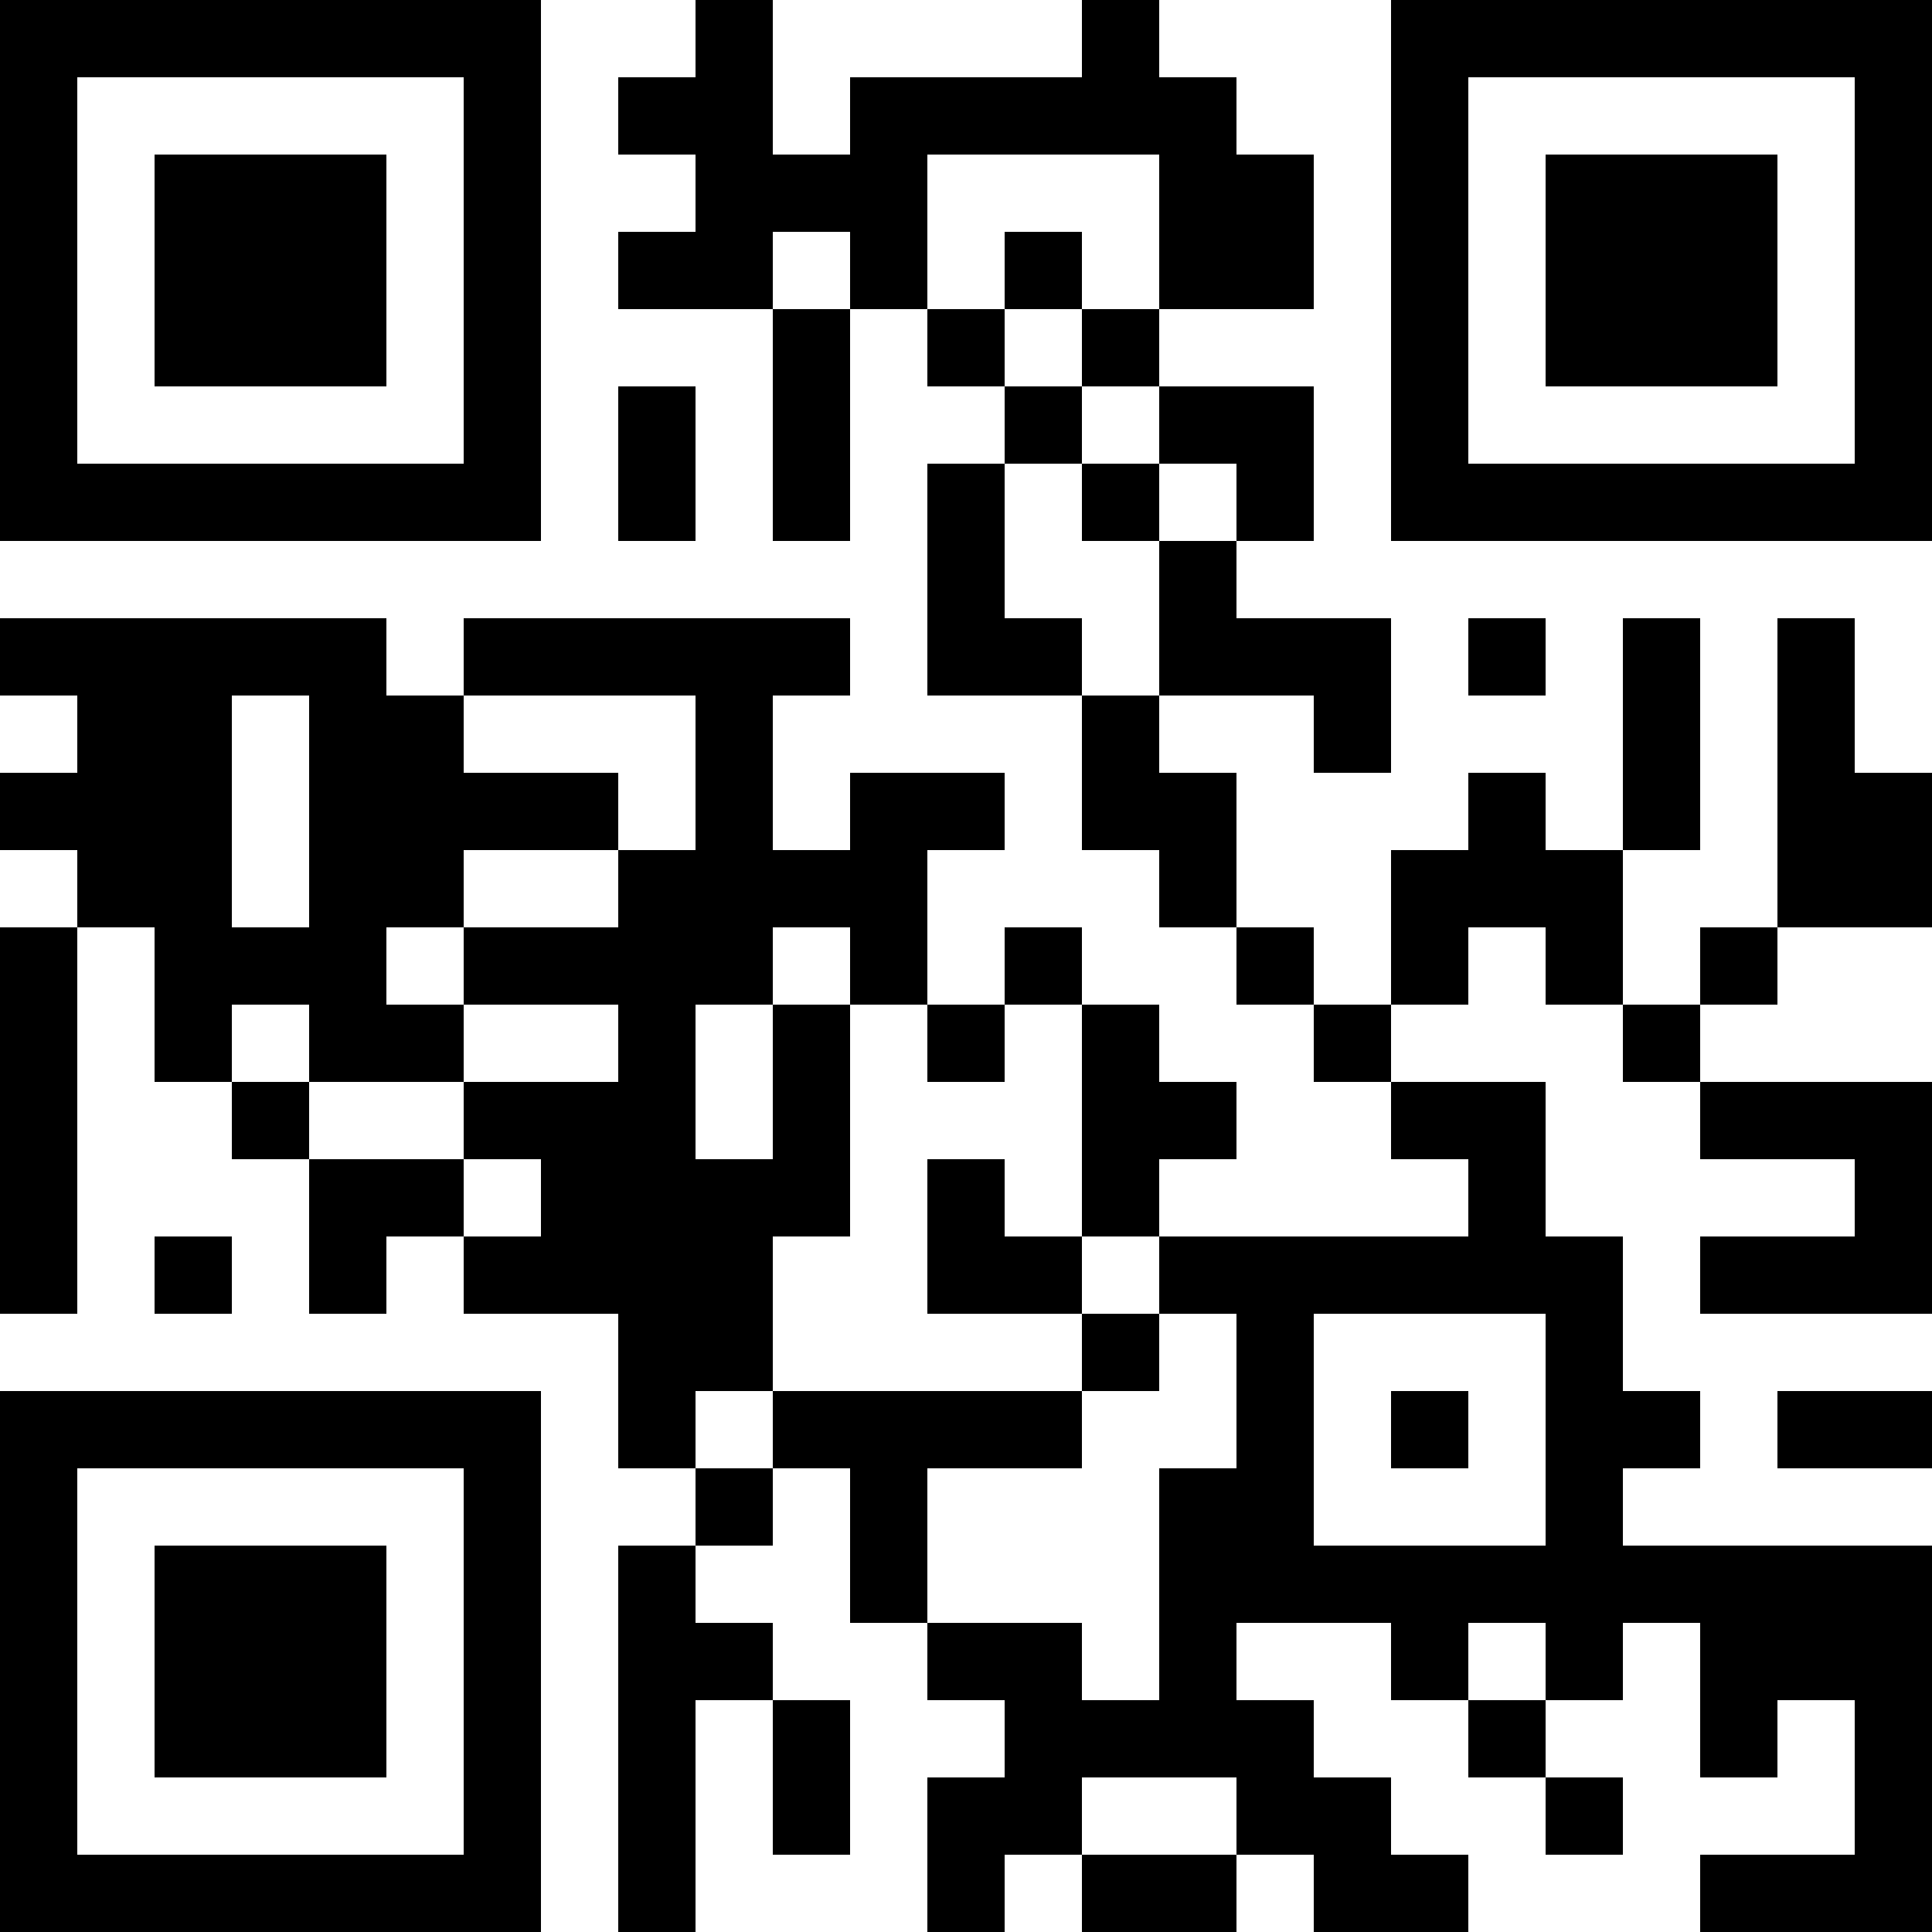 <?xml version="1.0" encoding="UTF-8"?>
<svg xmlns="http://www.w3.org/2000/svg" version="1.1" width="500" height="500" viewBox="0 0 500 500"><rect x="0" y="0" width="500" height="500" fill="#ffffff"/><g transform="scale(20)"><g transform="translate(0,0)"><path fill-rule="evenodd" d="M9 0L9 1L8 1L8 2L9 2L9 3L8 3L8 4L10 4L10 7L11 7L11 4L12 4L12 5L13 5L13 6L12 6L12 9L14 9L14 11L15 11L15 12L16 12L16 13L17 13L17 14L18 14L18 15L19 15L19 16L15 16L15 15L16 15L16 14L15 14L15 13L14 13L14 12L13 12L13 13L12 13L12 11L13 11L13 10L11 10L11 11L10 11L10 9L11 9L11 8L6 8L6 9L5 9L5 8L0 8L0 9L1 9L1 10L0 10L0 11L1 11L1 12L0 12L0 17L1 17L1 12L2 12L2 14L3 14L3 15L4 15L4 17L5 17L5 16L6 16L6 17L8 17L8 19L9 19L9 20L8 20L8 25L9 25L9 22L10 22L10 24L11 24L11 22L10 22L10 21L9 21L9 20L10 20L10 19L11 19L11 21L12 21L12 22L13 22L13 23L12 23L12 25L13 25L13 24L14 24L14 25L16 25L16 24L17 24L17 25L19 25L19 24L18 24L18 23L17 23L17 22L16 22L16 21L18 21L18 22L19 22L19 23L20 23L20 24L21 24L21 23L20 23L20 22L21 22L21 21L22 21L22 23L23 23L23 22L24 22L24 24L22 24L22 25L25 25L25 20L21 20L21 19L22 19L22 18L21 18L21 16L20 16L20 14L18 14L18 13L19 13L19 12L20 12L20 13L21 13L21 14L22 14L22 15L24 15L24 16L22 16L22 17L25 17L25 14L22 14L22 13L23 13L23 12L25 12L25 10L24 10L24 8L23 8L23 12L22 12L22 13L21 13L21 11L22 11L22 8L21 8L21 11L20 11L20 10L19 10L19 11L18 11L18 13L17 13L17 12L16 12L16 10L15 10L15 9L17 9L17 10L18 10L18 8L16 8L16 7L17 7L17 5L15 5L15 4L17 4L17 2L16 2L16 1L15 1L15 0L14 0L14 1L11 1L11 2L10 2L10 0ZM12 2L12 4L13 4L13 5L14 5L14 6L13 6L13 8L14 8L14 9L15 9L15 7L16 7L16 6L15 6L15 5L14 5L14 4L15 4L15 2ZM10 3L10 4L11 4L11 3ZM13 3L13 4L14 4L14 3ZM8 5L8 7L9 7L9 5ZM14 6L14 7L15 7L15 6ZM19 8L19 9L20 9L20 8ZM3 9L3 12L4 12L4 9ZM6 9L6 10L8 10L8 11L6 11L6 12L5 12L5 13L6 13L6 14L4 14L4 13L3 13L3 14L4 14L4 15L6 15L6 16L7 16L7 15L6 15L6 14L8 14L8 13L6 13L6 12L8 12L8 11L9 11L9 9ZM10 12L10 13L9 13L9 15L10 15L10 13L11 13L11 16L10 16L10 18L9 18L9 19L10 19L10 18L14 18L14 19L12 19L12 21L14 21L14 22L15 22L15 19L16 19L16 17L15 17L15 16L14 16L14 13L13 13L13 14L12 14L12 13L11 13L11 12ZM12 15L12 17L14 17L14 18L15 18L15 17L14 17L14 16L13 16L13 15ZM2 16L2 17L3 17L3 16ZM17 17L17 20L20 20L20 17ZM18 18L18 19L19 19L19 18ZM23 18L23 19L25 19L25 18ZM19 21L19 22L20 22L20 21ZM14 23L14 24L16 24L16 23ZM0 0L0 7L7 7L7 0ZM1 1L1 6L6 6L6 1ZM2 2L2 5L5 5L5 2ZM18 0L18 7L25 7L25 0ZM19 1L19 6L24 6L24 1ZM20 2L20 5L23 5L23 2ZM0 18L0 25L7 25L7 18ZM1 19L1 24L6 24L6 19ZM2 20L2 23L5 23L5 20Z" fill="#000000"/></g></g></svg>
